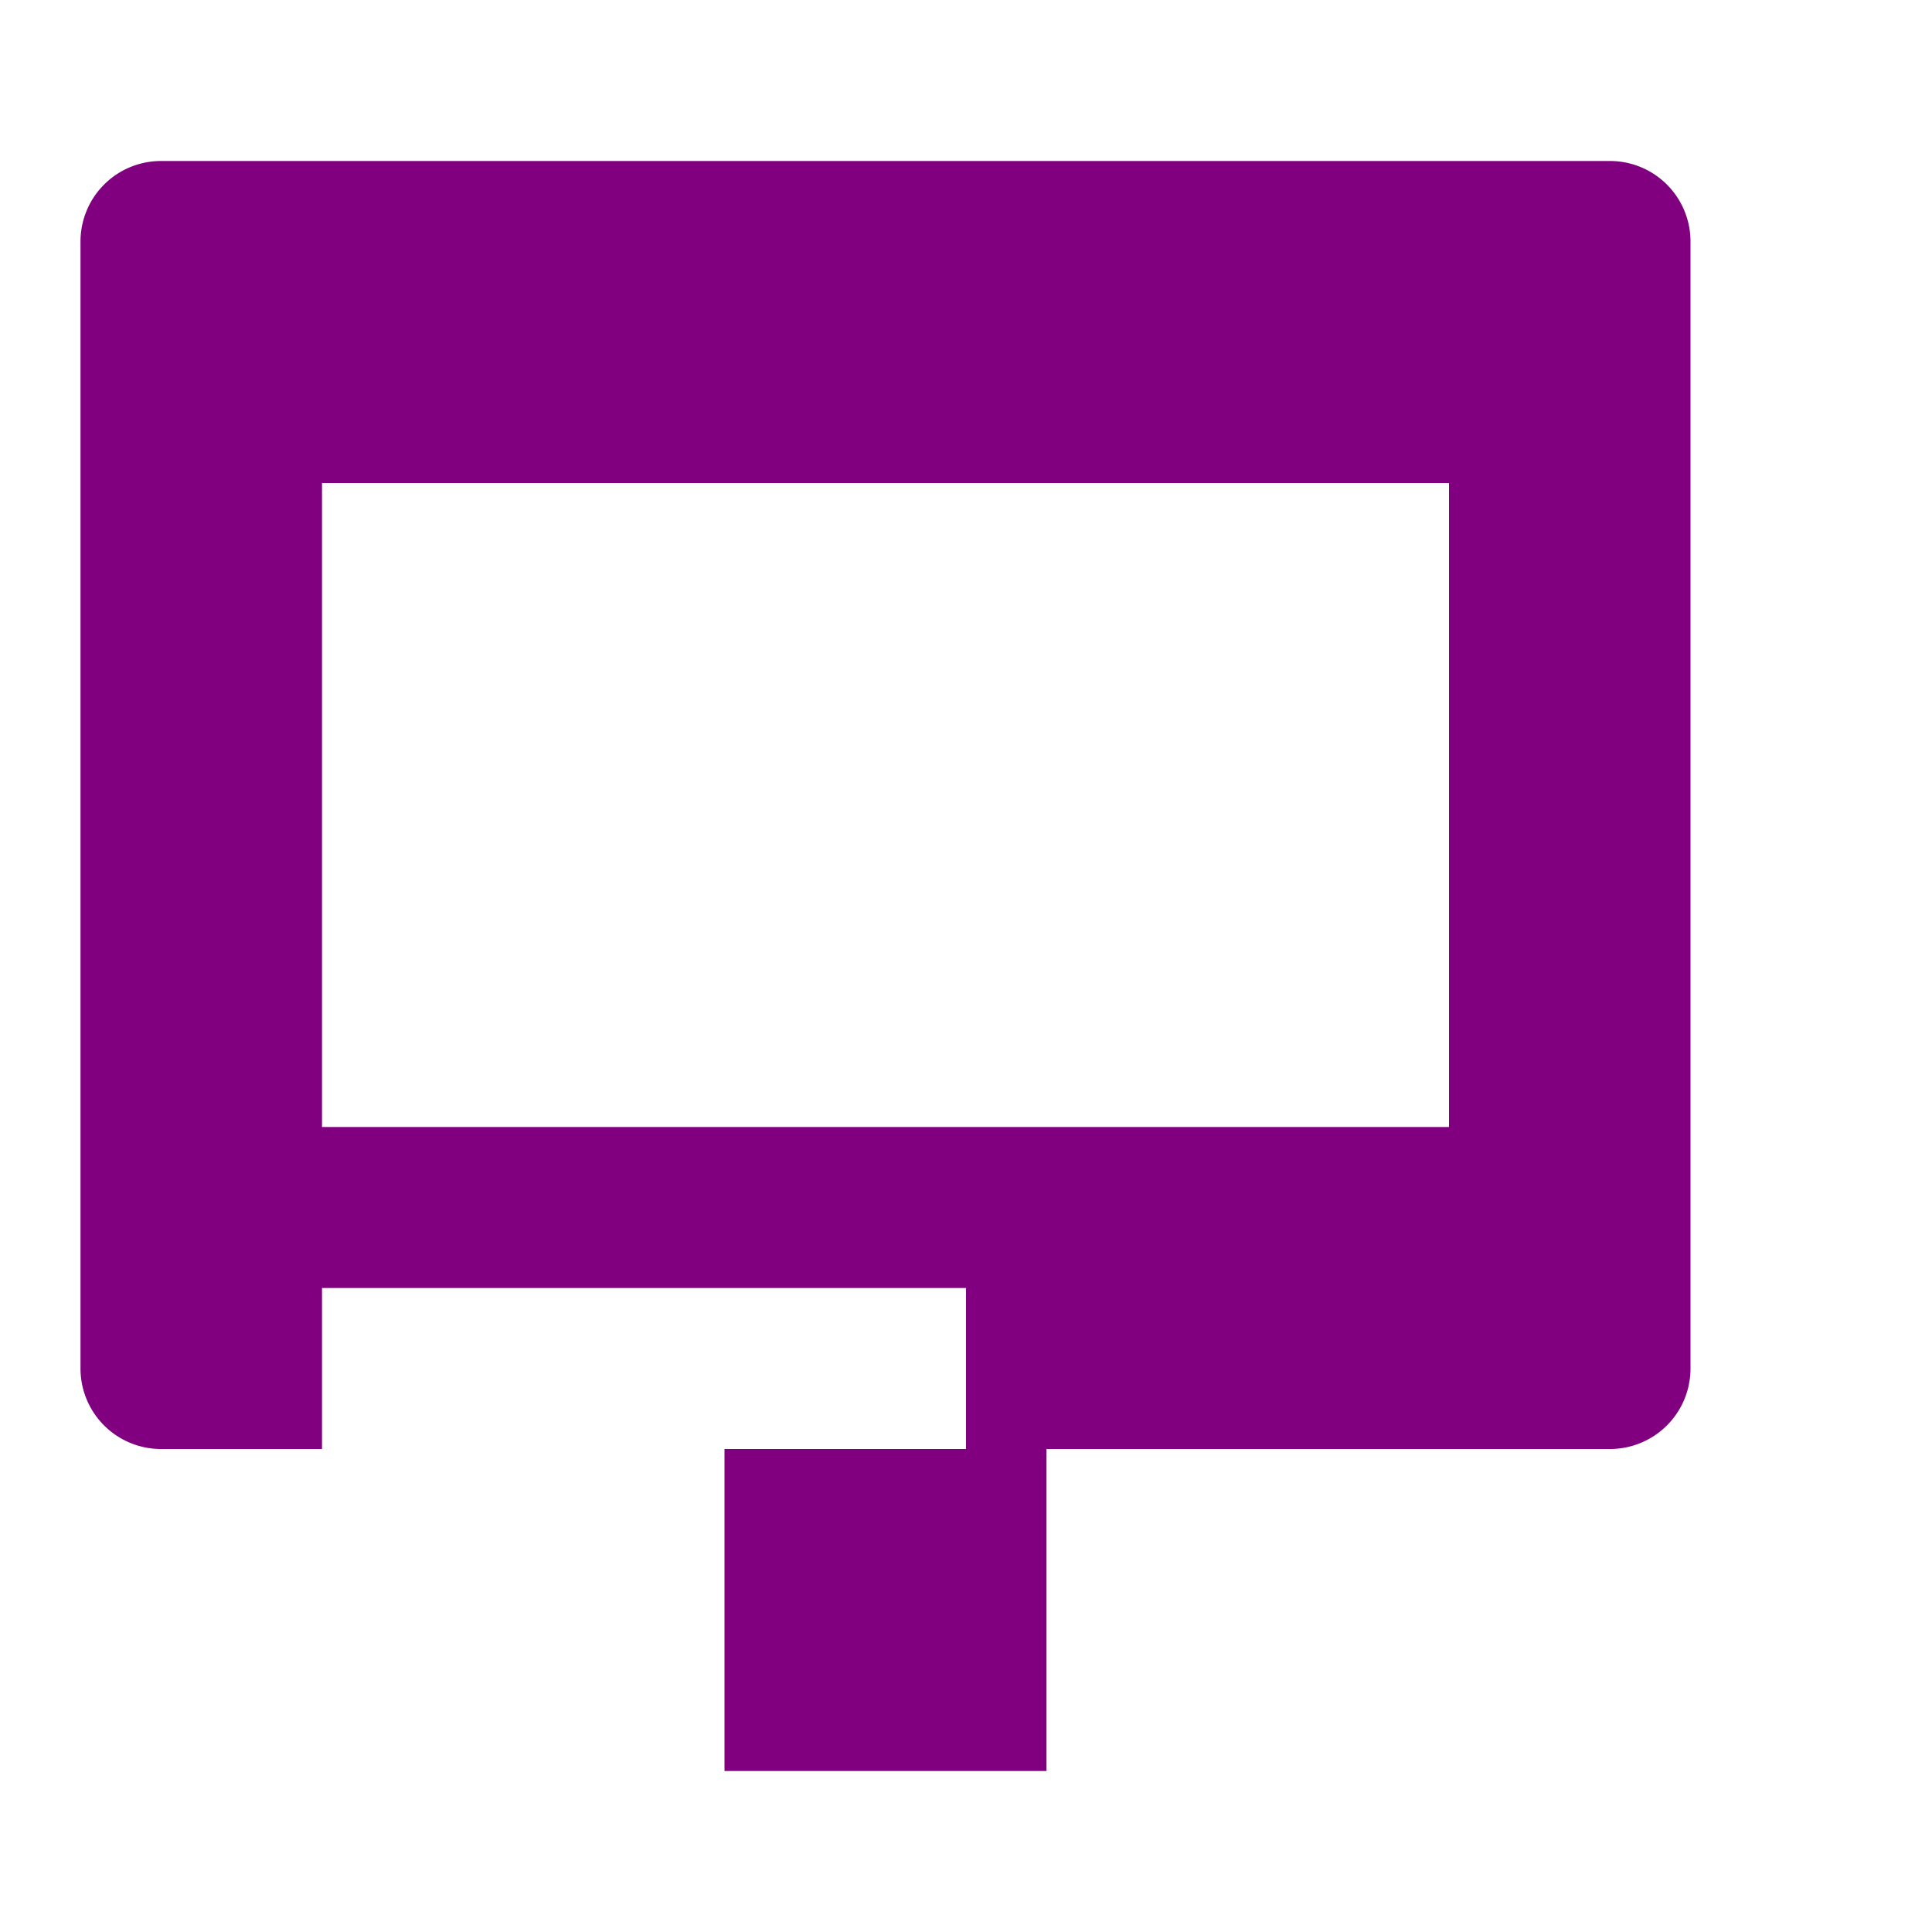 <svg xmlns="http://www.w3.org/2000/svg" viewBox="0 0 24 24" fill="#800080" width="48px" height="48px">
    <path d="M0 0h24v24H0V0z" fill="none"/>
    <path d="M22 2H2a1 1 0 0 0-1 1v14a1 1 0 0 0 1 1h7v4h4v-4h7a1 1 0 0 0 1-1V3a1 1 0 0 0-1-1zM12 18H4v-2h8v2zm6-4H4V6h14v8z"/>
</svg>
